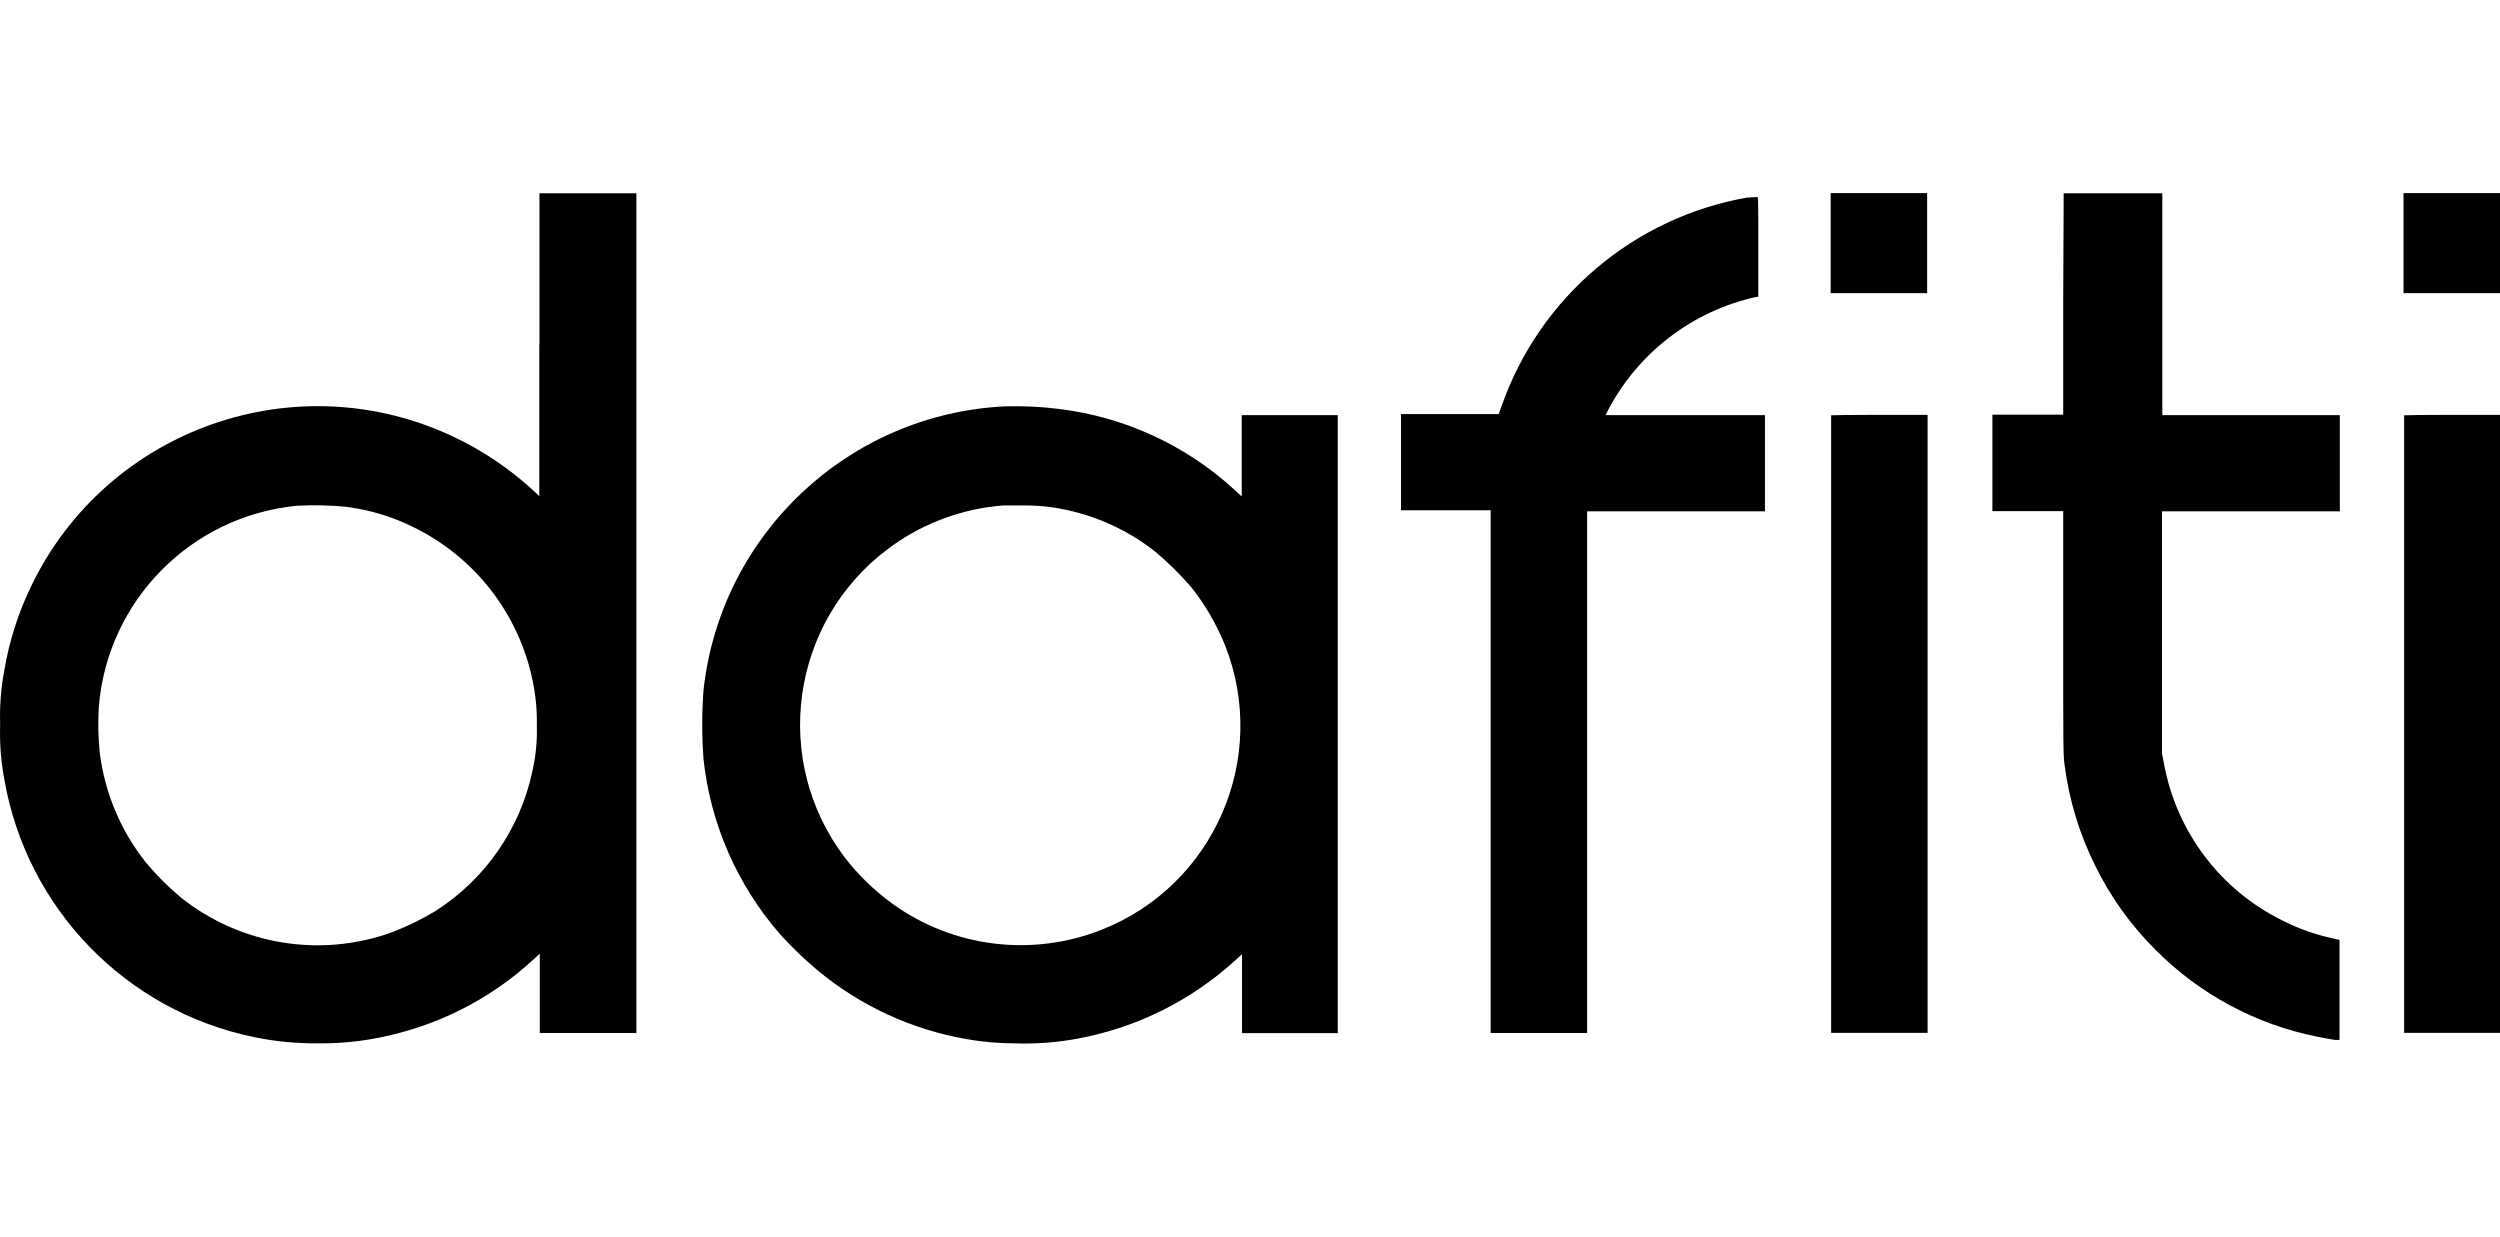 <?xml version="1.0" encoding="UTF-8"?><svg id="a" xmlns="http://www.w3.org/2000/svg" viewBox="0 0 161.69 80"><path d="m34.88,22.29v9.8l-.5-.47c-1.47-1.33-3.13-2.45-4.92-3.31-10.24-4.93-22.53-.62-27.45,9.61-.83,1.72-1.41,3.54-1.73,5.42-.22,1.17-.31,2.36-.27,3.55-.04,1.18.05,2.36.27,3.52,1.45,8.35,7.86,14.97,16.17,16.67,1.36.28,2.74.41,4.13.4,1.77.02,3.53-.21,5.23-.67,3.21-.84,6.17-2.45,8.62-4.69l.48-.44v5.13h6.25V12.5h-6.27v9.79Zm-12.35,10.51c1.46.2,2.88.63,4.2,1.29,3.98,1.94,6.83,5.61,7.72,9.94.2.95.29,1.92.27,2.89.03.97-.06,1.93-.27,2.88-.78,3.77-3.05,7.06-6.3,9.13-.9.54-1.83.99-2.81,1.37-4.63,1.67-9.8.81-13.65-2.26-.81-.68-1.56-1.43-2.24-2.24-1.62-2.03-2.66-4.48-2.99-7.06-.11-1-.13-2-.07-3.01.55-6.87,5.95-12.35,12.81-13.02,1.11-.06,2.22-.03,3.32.08h0Z" style="stroke-width:0px;"/><path d="m118.4,15.73v3.23h6.24v-6.47h-6.24v3.23Z" style="stroke-width:0px;"/><path d="m133.44,19.66v7.16h-4.58v6.24h4.58v7.87c0,7.57,0,7.88.09,8.55.29,2.25.95,4.43,1.96,6.47,1,2.05,2.33,3.91,3.95,5.51,2.85,2.86,6.48,4.8,10.43,5.59.49.1,1.02.19,1.17.21h.27v-6.47l-.43-.1c-1.12-.24-2.21-.62-3.23-1.14-4.03-1.97-6.88-5.74-7.69-10.15l-.13-.65v-15.68h11.5v-6.22h-11.48v-14.35h-6.38l-.03,7.16Z" style="stroke-width:0px;"/><path d="m155.45,15.73v3.23h6.24v-6.47h-6.24v3.23Z" style="stroke-width:0px;"/><path d="m113.04,12.77c-7.35,1.28-13.44,6.43-15.92,13.48l-.19.53h-6.32v6.22h5.8v33.81h6.24v-33.74h11.5v-6.22h-10.31l.14-.28c1.96-3.76,5.48-6.46,9.62-7.37h.12v-3.23c0-3.05,0-3.23-.07-3.23l-.61.04Z" style="stroke-width:0px;"/><path d="m65.03,26.28c-10.14.48-18.42,8.26-19.53,18.35-.11,1.49-.11,2.98,0,4.47.45,4.19,2.18,8.14,4.95,11.32.75.83,1.57,1.62,2.43,2.34,2.76,2.29,6.06,3.82,9.6,4.44,1.03.18,2.07.28,3.12.28,1.41.05,2.83-.06,4.22-.33,3.74-.71,7.22-2.45,10.04-5.01l.47-.43v5.11h6.19V26.85h-6.21v5.26l-.5-.46c-3.14-2.87-7.1-4.69-11.32-5.2-1.14-.15-2.3-.2-3.45-.17Zm2.94,6.52c2.47.35,4.8,1.34,6.76,2.89.83.7,1.6,1.46,2.31,2.28.91,1.14,1.64,2.41,2.19,3.76,2.88,7.29-.7,15.54-8,18.41-4.5,1.77-9.59,1.14-13.51-1.69-1.17-.85-2.21-1.86-3.09-3-4.74-6.26-3.51-15.18,2.76-19.92,2.01-1.52,4.39-2.48,6.89-2.78l.61-.06h1.3c.59,0,1.19.03,1.78.11Z" style="stroke-width:0px;"/><path d="m118.43,26.86v39.94h6.24V26.83h-3.09c-1.74,0-3.14.02-3.15.03Z" style="stroke-width:0px;"/><path d="m155.49,26.86v39.94h6.21V26.83h-3.09c-1.71,0-3.11.02-3.12.03Z" style="stroke-width:0px;"/></svg>